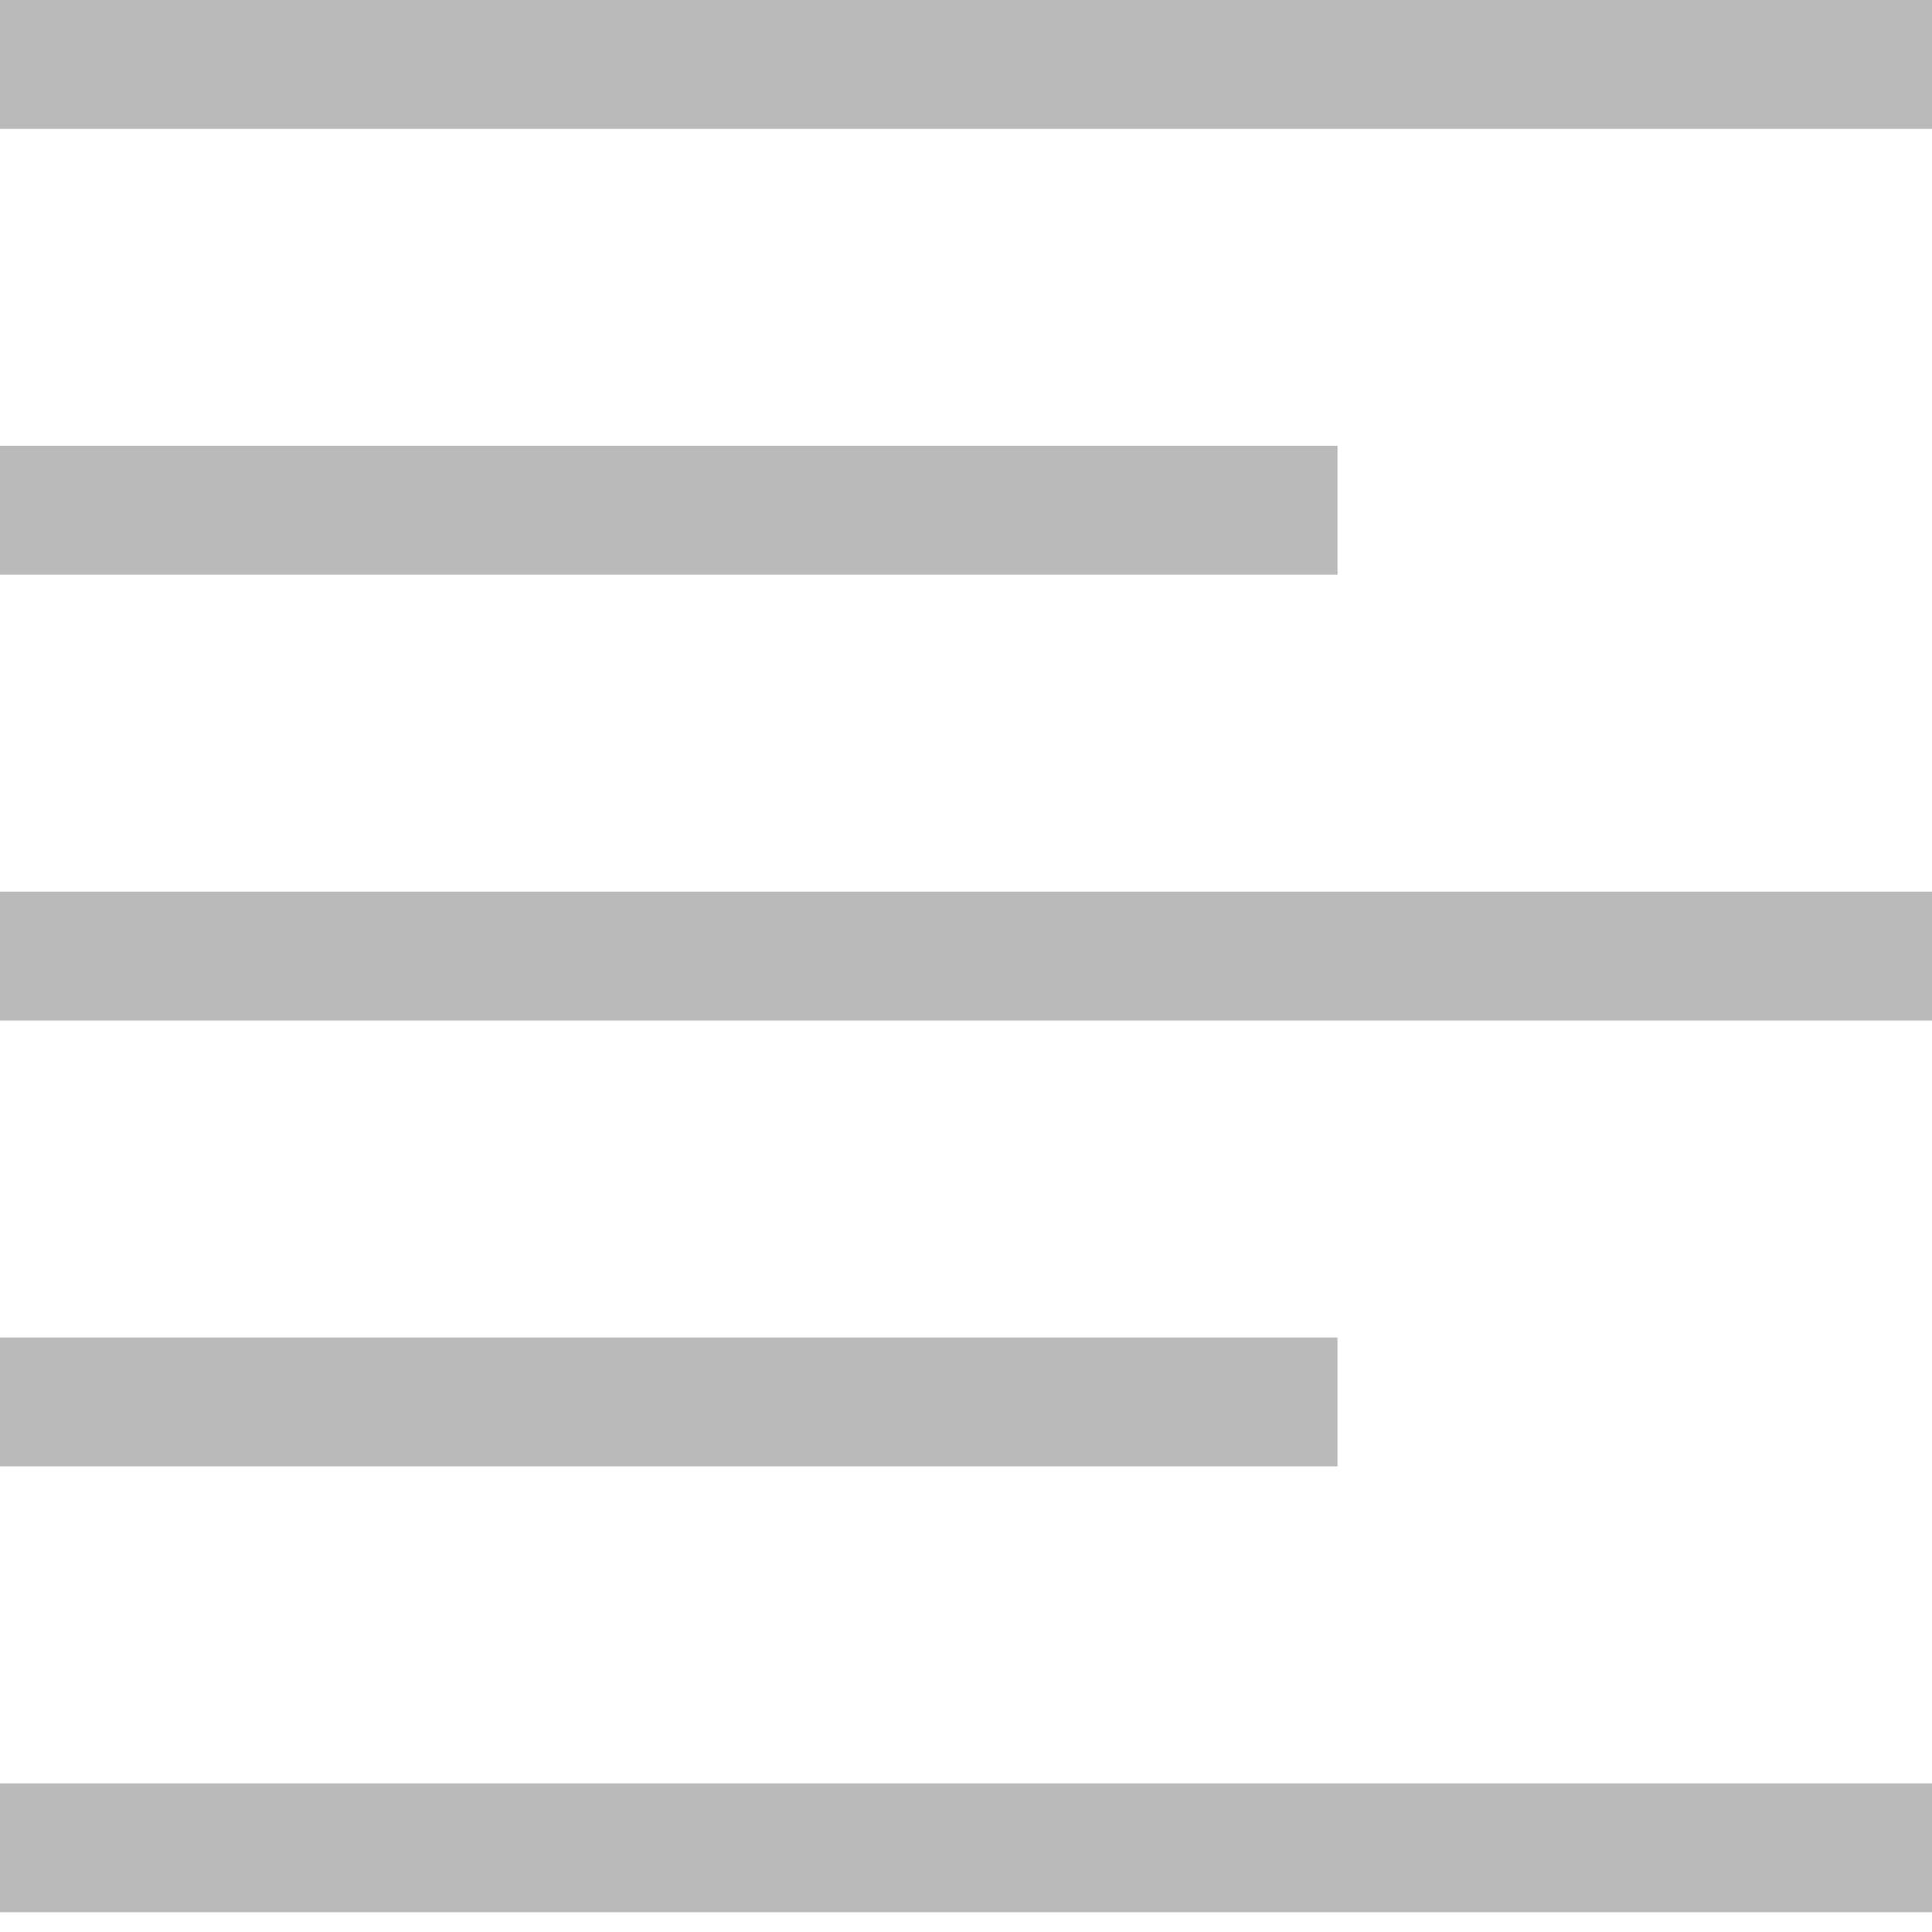 <svg xmlns="http://www.w3.org/2000/svg" width="13" height="13" viewBox="0 0 13 13">
    <g fill="none" fill-rule="evenodd">
        <g fill="#BABABA">
            <g>
                <path d="M0 .867L13 .867 13 0 0 0zM0 3.867L9 3.867 9 3 0 3zM0 6.867L13 6.867 13 6 0 6zM0 9.867L9 9.867 9 9 0 9zM0 12.867L13 12.867 13 12 0 12z" transform="translate(-1323 -2099) translate(1323 2099)"/>
            </g>
        </g>
    </g>
</svg>
